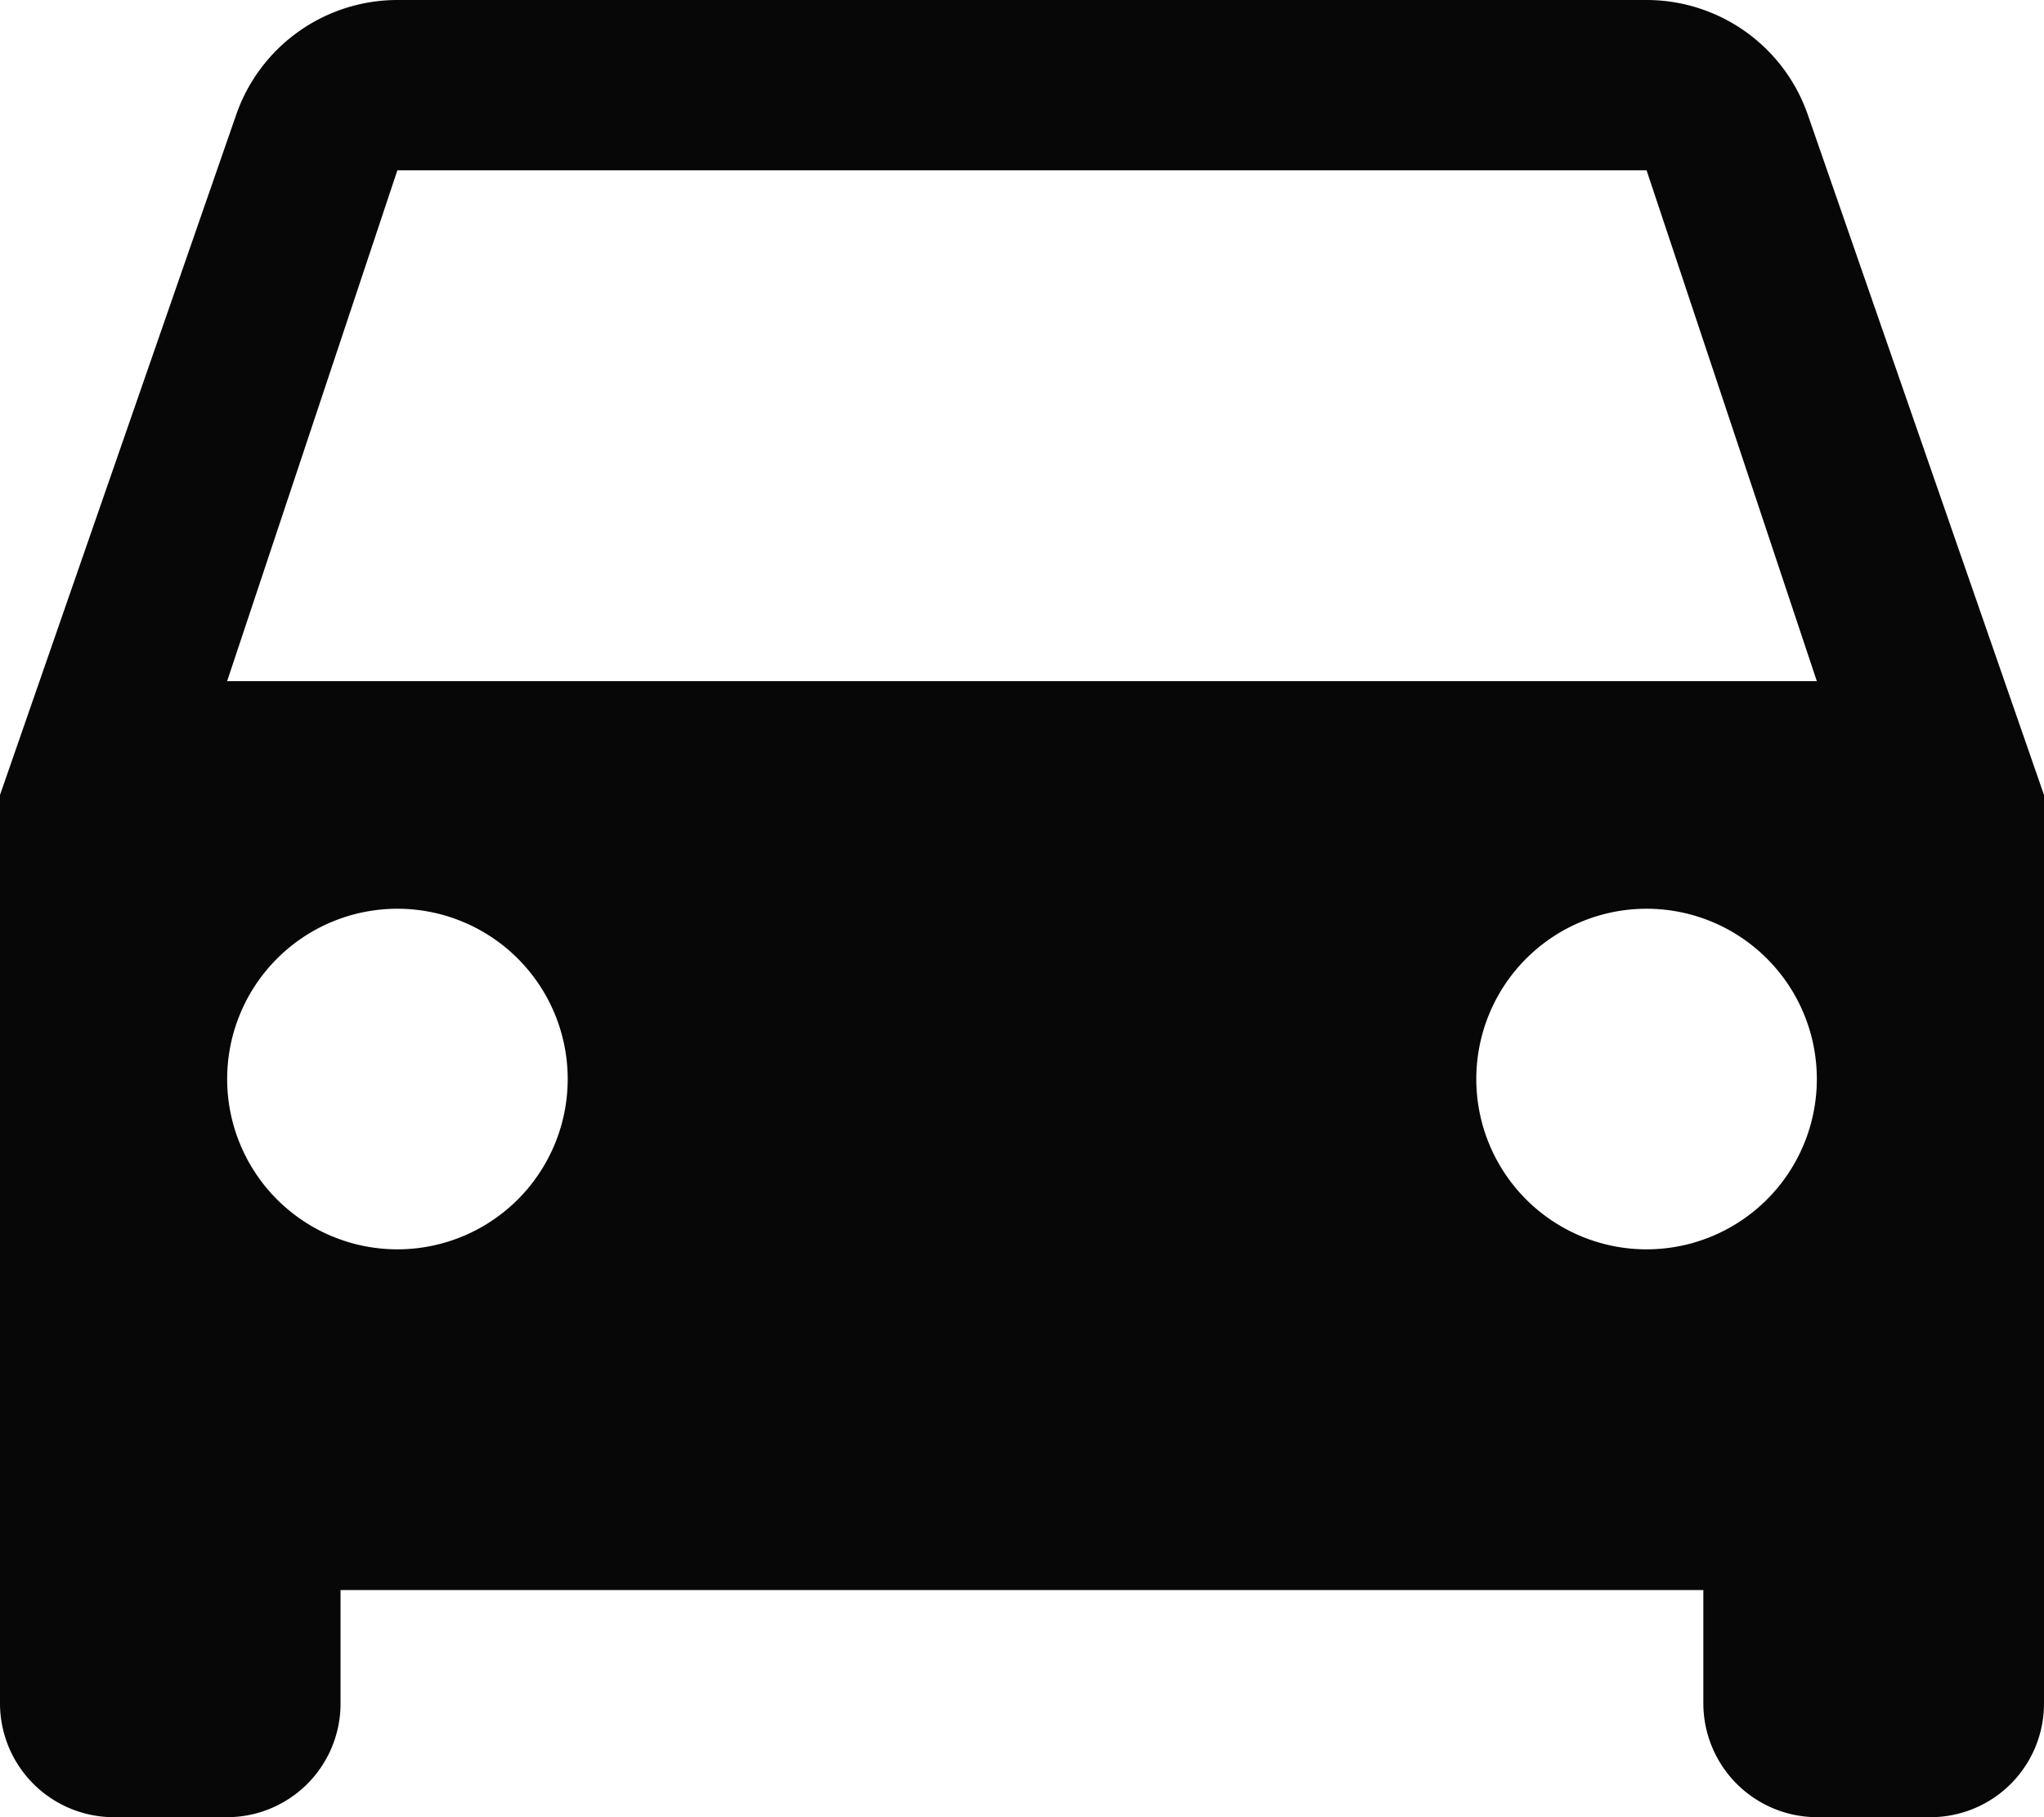 <svg xmlns="http://www.w3.org/2000/svg" width="34.813" height="30.945" viewBox="0 0 34.813 30.945">
  <path id="Path_38806" data-name="Path 38806" d="M36.79,11.953A2.908,2.908,0,0,0,34.044,10H12.769a2.908,2.908,0,0,0-2.746,1.953L6,23.538V39.011a1.94,1.94,0,0,0,1.934,1.934H9.868A1.934,1.934,0,0,0,11.8,39.011V37.077H35.011v1.934a1.94,1.94,0,0,0,1.934,1.934h1.934a1.934,1.934,0,0,0,1.934-1.934V23.538ZM12.769,31.275a2.9,2.9,0,1,1,2.9-2.9A2.9,2.9,0,0,1,12.769,31.275Zm21.275,0a2.9,2.9,0,1,1,2.9-2.9A2.9,2.9,0,0,1,34.044,31.275ZM9.868,21.6l2.9-8.7H34.044l2.9,8.7Z" transform="translate(-6 -10)" fill="#070707"/>
</svg>
